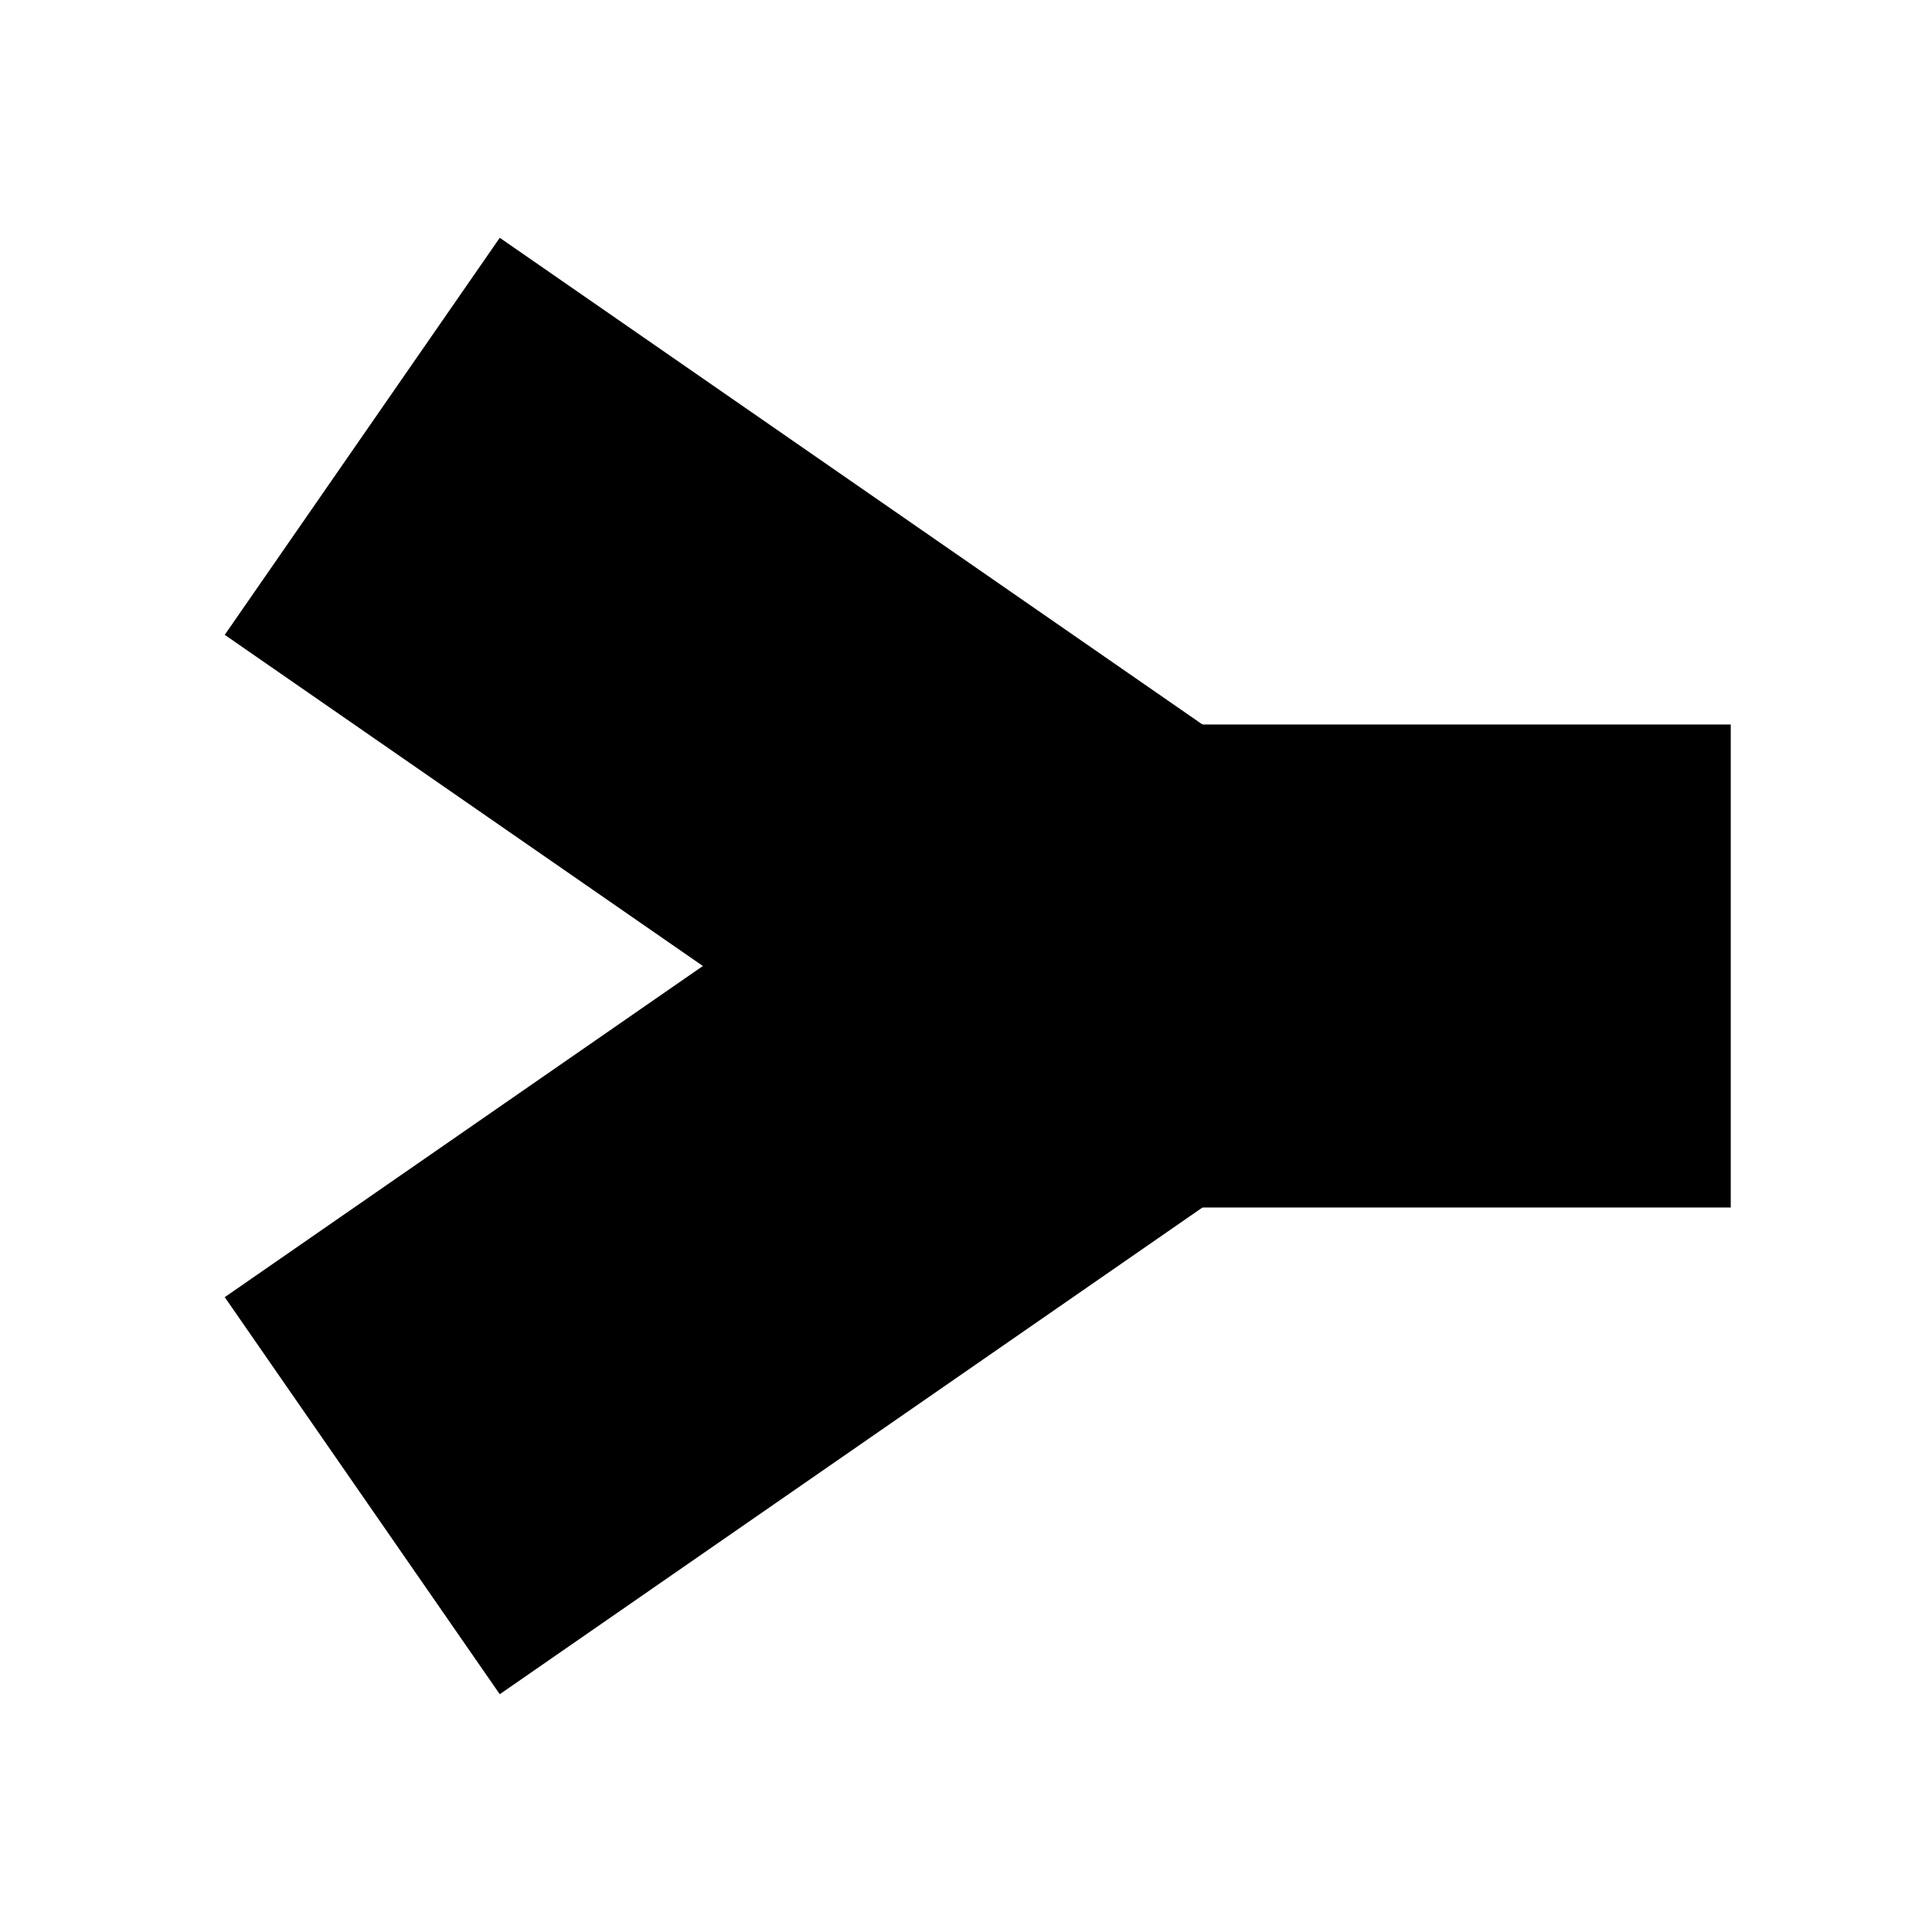 <?xml version="1.0" encoding="iso-8859-1"?>
<!DOCTYPE svg PUBLIC "-//W3C//DTD SVG 1.1//EN" "http://www.w3.org/Graphics/SVG/1.1/DTD/svg11.dtd">
<svg version="1.1" xmlns="http://www.w3.org/2000/svg" width="24" height="24" viewBox="0 0 24 24" enable-background="new 0 0 24 24">
 <line x1="21.5" y1="12" x2="12" y2="12" fill="none" stroke="#000000" stroke-width="6"/>
 <line x1="14" y1="12" x2="4.5" y2="5.42" fill="none" stroke="#000000" stroke-width="6"/>
 <line x1="14" y1="12" x2="4.5" y2="18.58" fill="none" stroke="#000000" stroke-width="6"/>
</svg>
